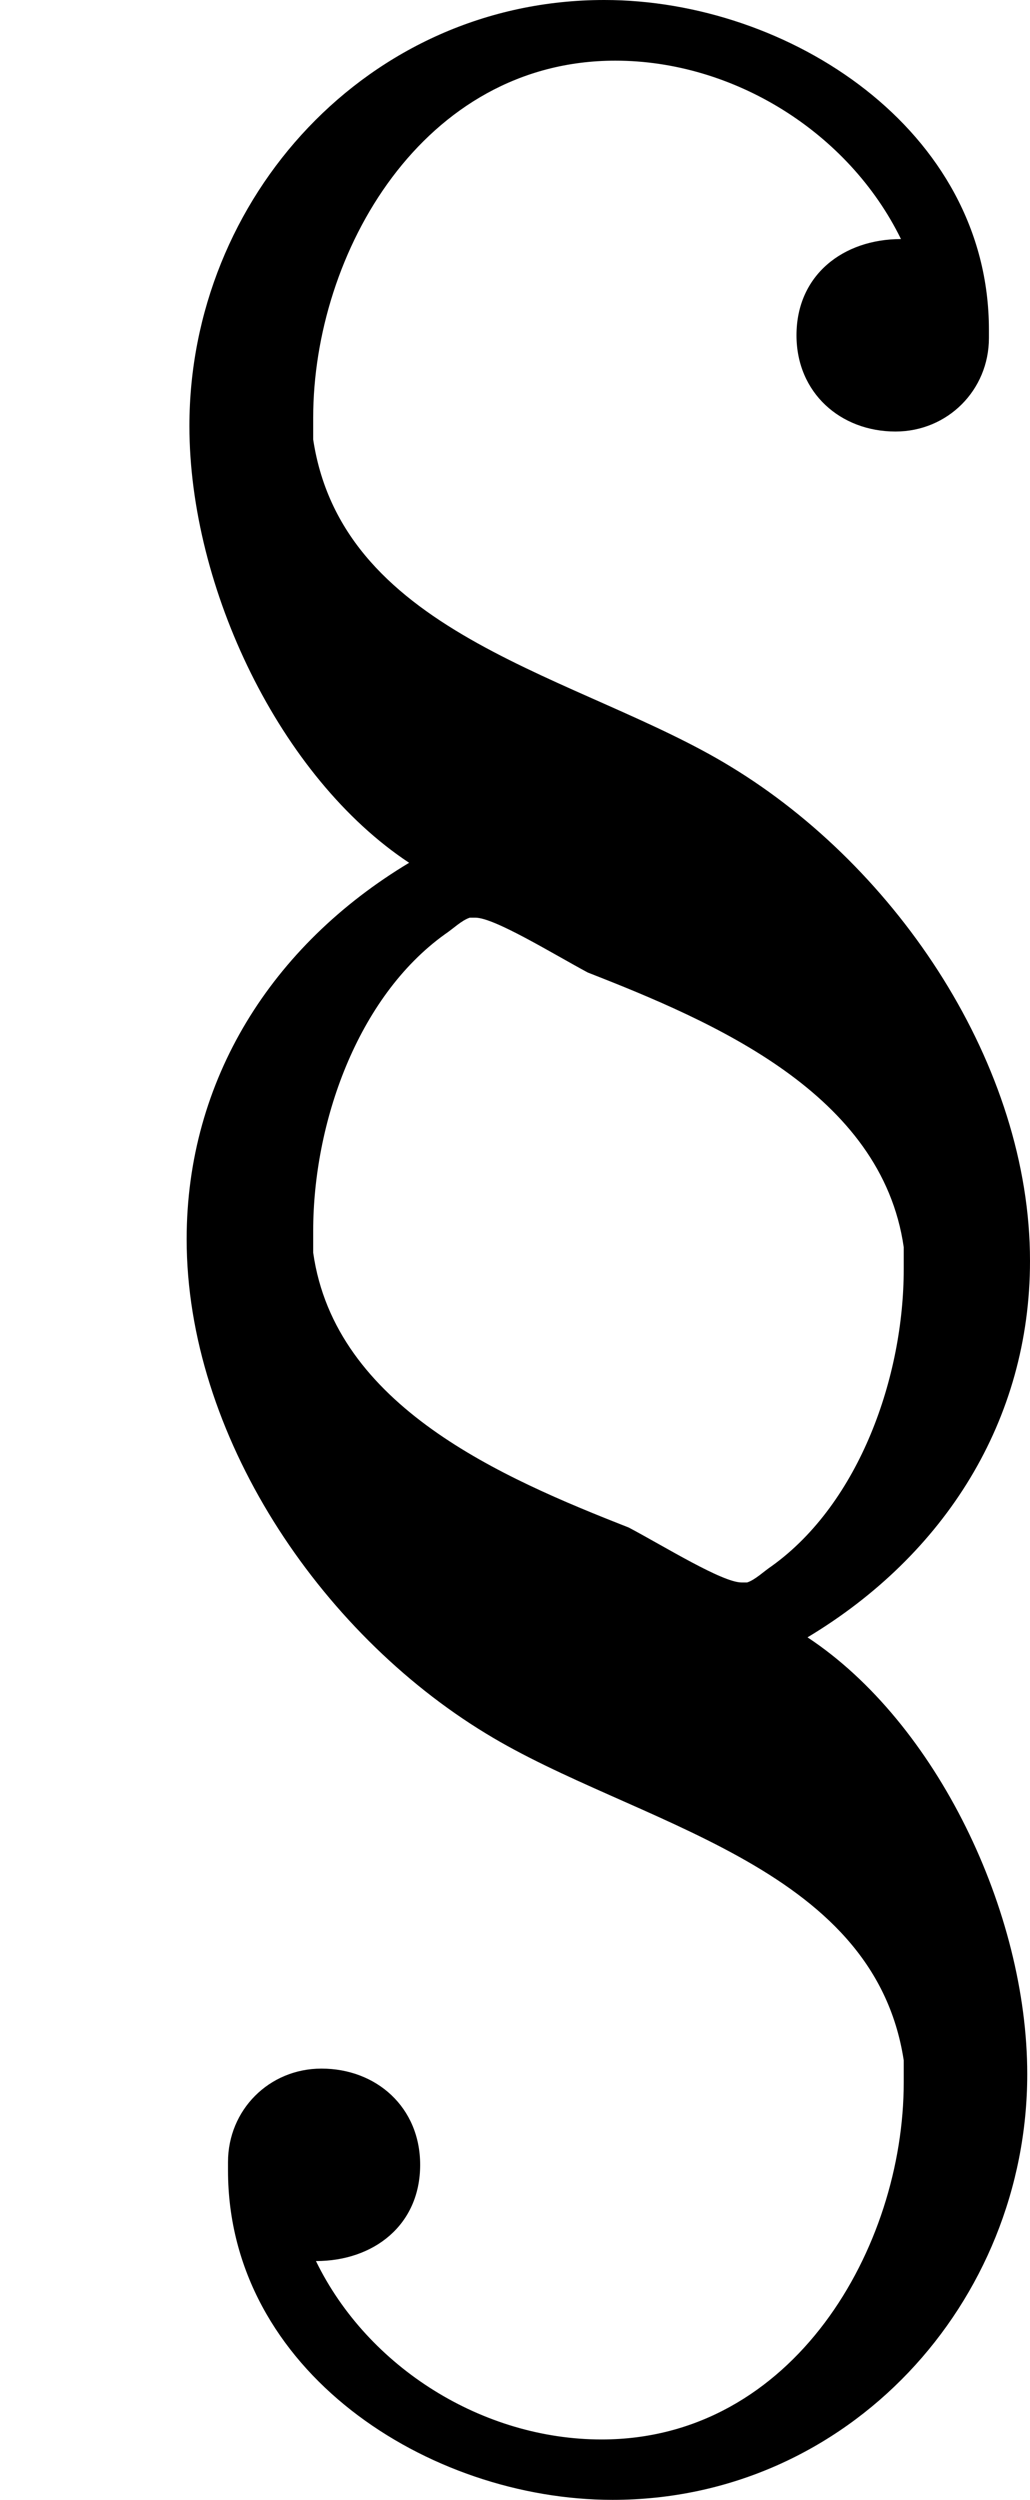 <?xml version='1.0' encoding='UTF-8'?>
<!-- This file was generated by dvisvgm 2.9.1 -->
<svg version='1.1' xmlns='http://www.w3.org/2000/svg' xmlns:xlink='http://www.w3.org/1999/xlink' viewBox='76.712 55.731 3.736 9.066'>
<defs>
<path id='g0-167' d='M1.484-3.905C.986-3.606 .677-3.118 .677-2.54C.677-1.833 1.156-1.116 1.763-.747C2.301-.418 3.168-.279 3.278 .438V.518C3.278 1.116 2.879 1.813 2.182 1.813C1.753 1.813 1.335 1.554 1.146 1.166C1.355 1.166 1.524 1.036 1.524 .817C1.524 .608 1.365 .468 1.166 .468C.976 .468 .827 .618 .827 .807V.837C.827 1.564 1.554 2.032 2.222 2.032C3.078 2.032 3.726 1.315 3.726 .488C3.726-.1 3.397-.787 2.929-1.096C3.427-1.395 3.736-1.883 3.736-2.461C3.736-3.168 3.258-3.885 2.65-4.254C2.112-4.583 1.245-4.722 1.136-5.44V-5.519C1.136-6.117 1.534-6.814 2.232-6.814C2.66-6.814 3.078-6.555 3.268-6.167C3.059-6.167 2.889-6.037 2.889-5.818C2.889-5.609 3.049-5.469 3.248-5.469C3.437-5.469 3.587-5.619 3.587-5.808V-5.838C3.587-6.565 2.859-7.034 2.192-7.034C1.335-7.034 .687-6.316 .687-5.489C.687-4.902 1.016-4.214 1.484-3.905ZM1.136-2.491V-2.57C1.136-2.959 1.295-3.417 1.614-3.646C1.644-3.666 1.674-3.696 1.704-3.706H1.724C1.793-3.706 2.002-3.577 2.132-3.507C2.59-3.328 3.198-3.068 3.278-2.511V-2.431C3.278-2.042 3.118-1.584 2.8-1.355C2.77-1.335 2.74-1.305 2.71-1.295H2.69C2.62-1.295 2.411-1.425 2.281-1.494C1.823-1.674 1.215-1.933 1.136-2.491Z'/>
</defs>
<g id="Guides">
  <g id="H-reference" style="fill:#27AAE1;stroke:none;" transform="matrix(1 0 0 1 339 696)">
   <path d="M 54.932 0 L 57.666 0 L 30.566 -70.459 L 28.076 -70.459 L 0.977 0 L 3.662 0 L 12.94 -24.463 L 45.703 -24.463 Z M 29.199 -67.09 L 29.443 -67.09 L 44.824 -26.709 L 13.818 -26.709 Z"/>
  </g>
  <line id="Baseline-S" style="fill:none;stroke:#27AAE1;opacity:1;stroke-width:0.577;" x1="263" x2="3036" y1="696" y2="696"/>
  <line id="Capline-S" style="fill:none;stroke:#27AAE1;opacity:1;stroke-width:0.577;" x1="263" x2="3036" y1="625.541" y2="625.541"/>
  <g id="H-reference" style="fill:#27AAE1;stroke:none;" transform="matrix(1 0 0 1 339 1126)">
   <path d="M 54.932 0 L 57.666 0 L 30.566 -70.459 L 28.076 -70.459 L 0.977 0 L 3.662 0 L 12.94 -24.463 L 45.703 -24.463 Z M 29.199 -67.09 L 29.443 -67.09 L 44.824 -26.709 L 13.818 -26.709 Z"/>
  </g>
  <line id="Baseline-M" style="fill:none;stroke:#27AAE1;opacity:1;stroke-width:0.577;" x1="263" x2="3036" y1="1126" y2="1126"/>
  <line id="Capline-M" style="fill:none;stroke:#27AAE1;opacity:1;stroke-width:0.577;" x1="263" x2="3036" y1="1055.54" y2="1055.54"/>
  <g id="H-reference" style="fill:#27AAE1;stroke:none;" transform="matrix(1 0 0 1 339 1556)">
   <path d="M 54.932 0 L 57.666 0 L 30.566 -70.459 L 28.076 -70.459 L 0.977 0 L 3.662 0 L 12.94 -24.463 L 45.703 -24.463 Z M 29.199 -67.09 L 29.443 -67.09 L 44.824 -26.709 L 13.818 -26.709 Z"/>
  </g>
  <line id="Baseline-L" style="fill:none;stroke:#27AAE1;opacity:1;stroke-width:0.577;" x1="263" x2="3036" y1="1556" y2="1556"/>
  <line id="Capline-L" style="fill:none;stroke:#27AAE1;opacity:1;stroke-width:0.577;" x1="263" x2="3036" y1="1485.54" y2="1485.54"/>
  <rect height="119.336" id="left-margin" style="fill:#00AEEF;stroke:none;opacity:0.4;" width="12.451" x="1394.06" y="1030.79"/>
  <rect height="119.336" id="right-margin" style="fill:#00AEEF;stroke:none;opacity:0.4;" width="12.451" x="1493.18" y="1030.79"/>
</g>
<g id='Regular-M'>
<use x='76.712' y='62.765' xlink:href='#g0-167'/>
</g>
</svg>
